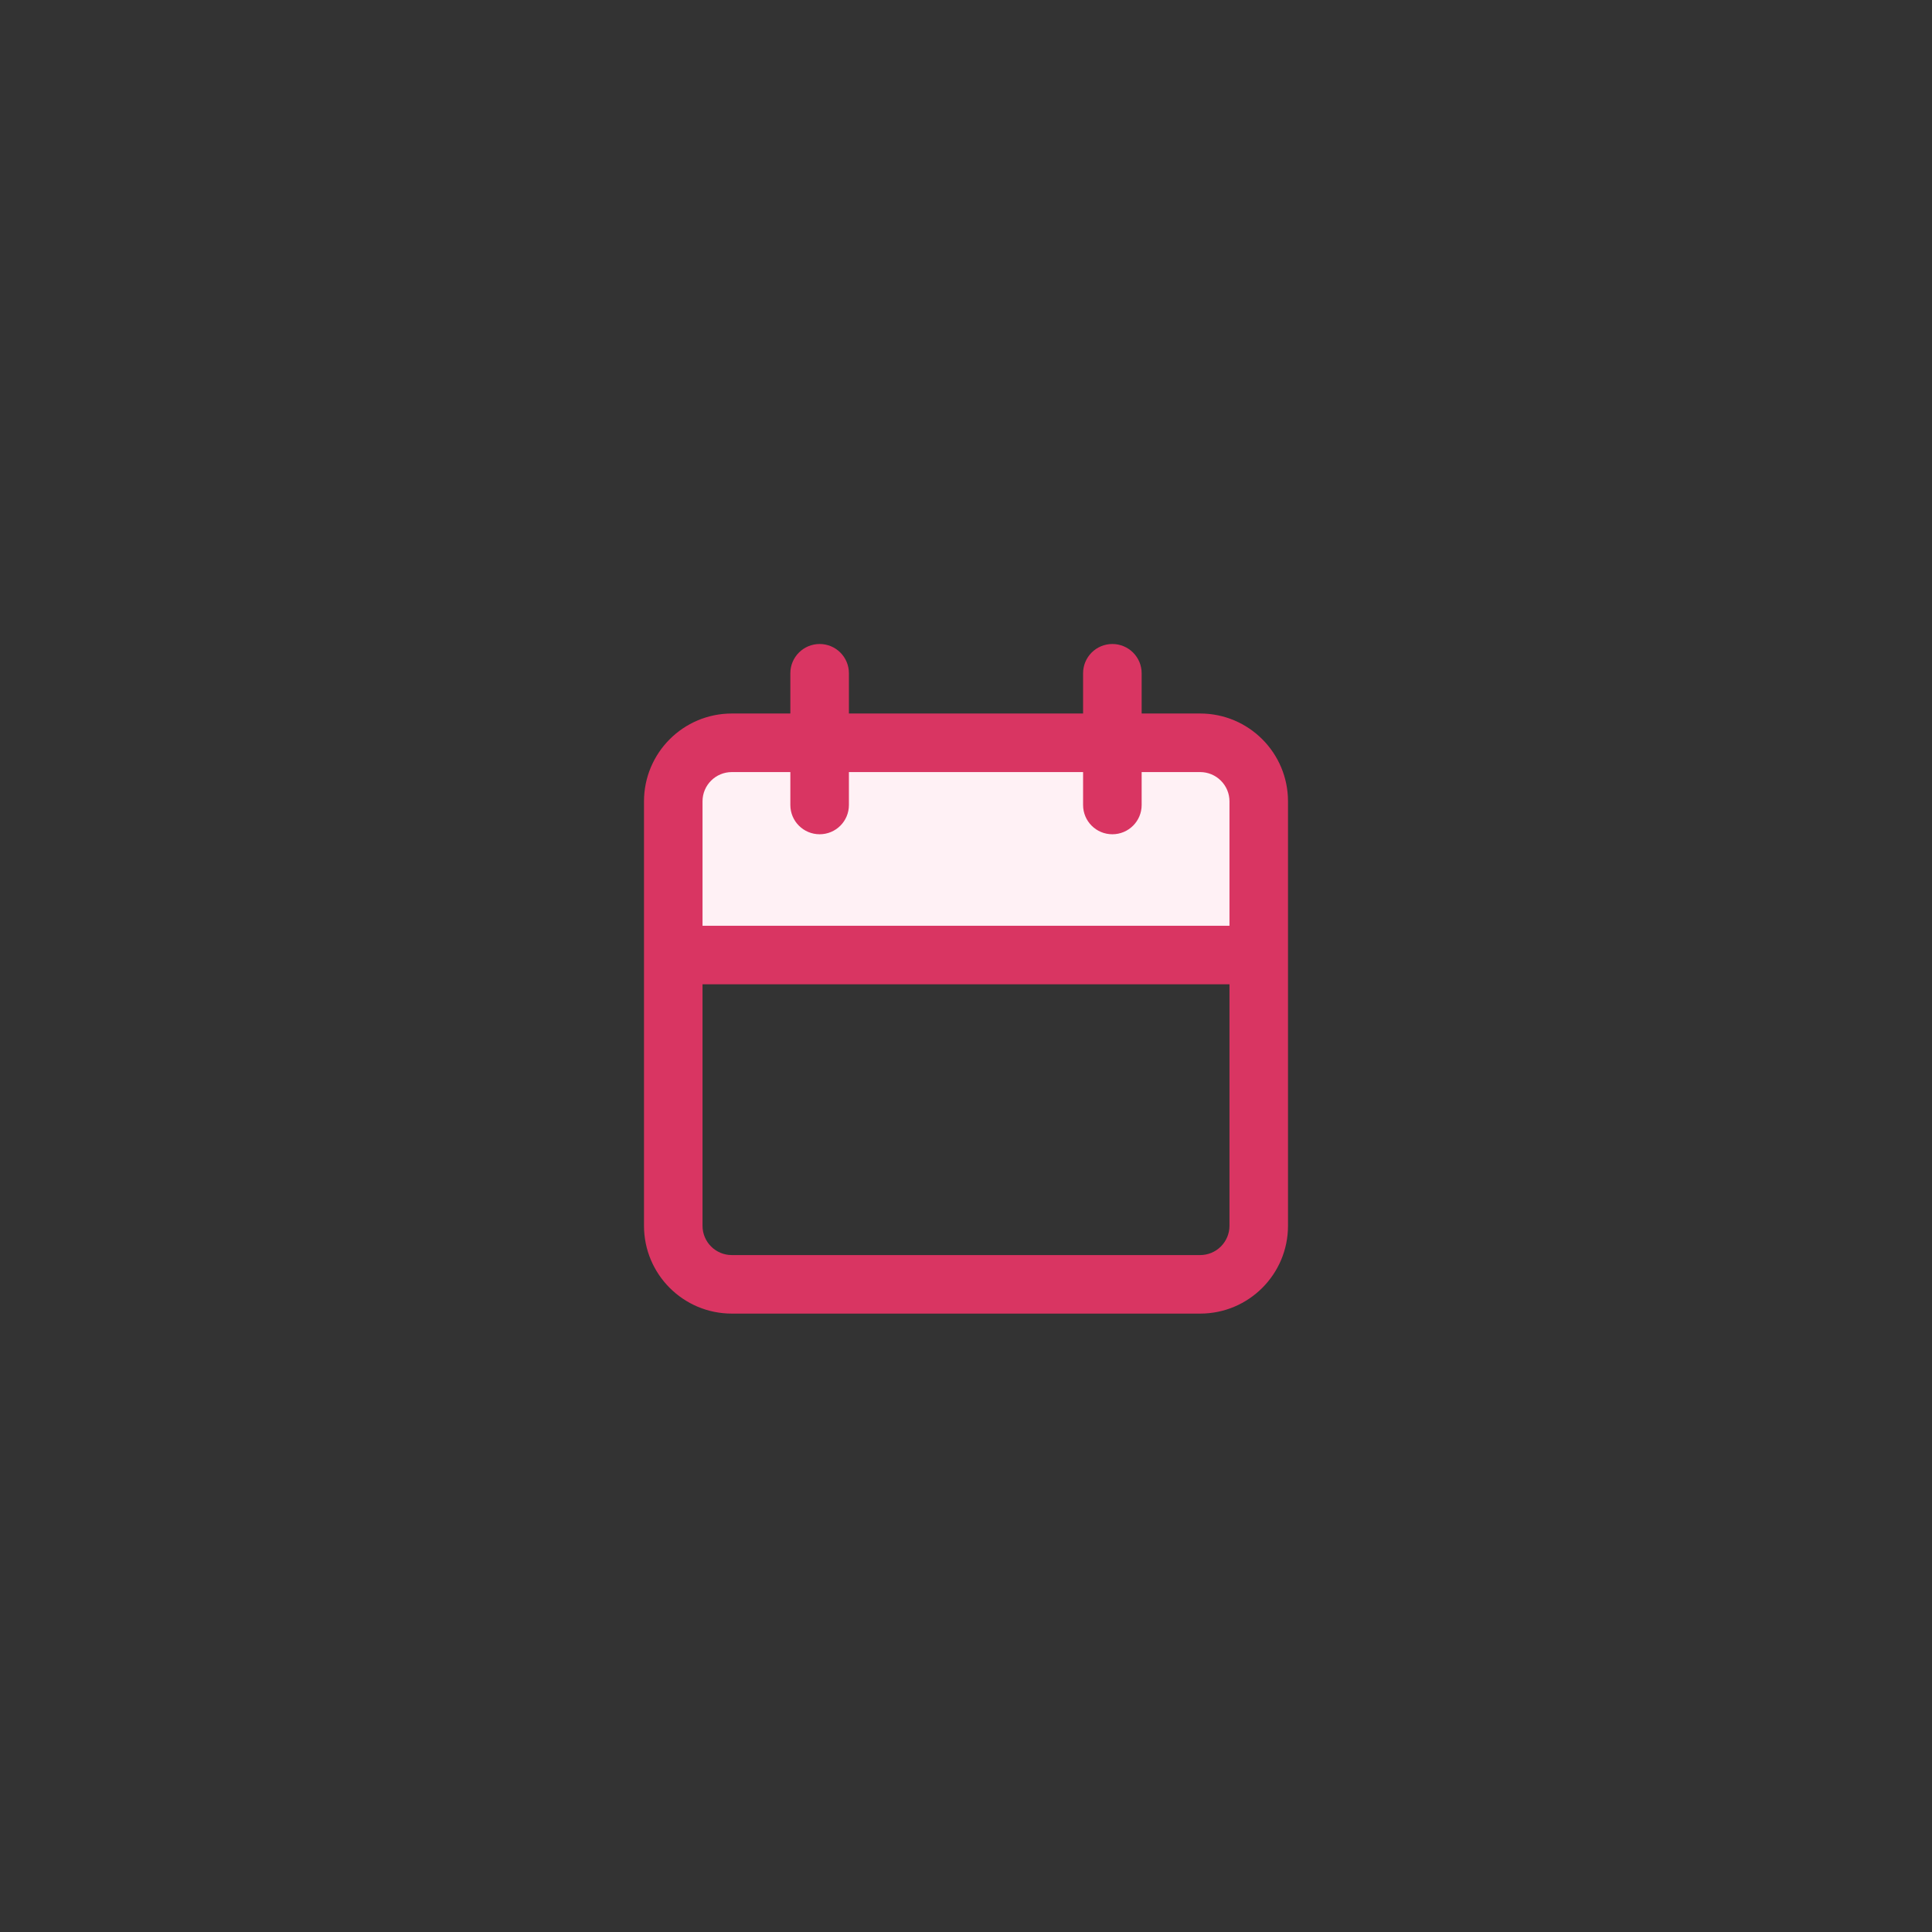 <svg width="48" height="48" viewBox="0 0 48 48" fill="none" xmlns="http://www.w3.org/2000/svg">
<rect x="0" y="0" width="48" height="48" fill="#333333" stroke="none"/>
<path d="M17 23.5V19.5L18 18.5H30L31 19.5V23.5H17Z" fill="#FFF1F5"/>
<path d="M18.182 32.636H29.818C31.023 32.636 32 31.66 32 30.454V19.909C32 18.704 31.023 17.727 29.818 17.727H28.364V16.727C28.364 16.325 28.038 16 27.636 16C27.234 16 26.909 16.325 26.909 16.727V17.727H21.091V16.727C21.091 16.325 20.766 16 20.364 16C19.962 16 19.636 16.325 19.636 16.727V17.727H18.182C16.977 17.727 16 18.704 16 19.909V30.454C16 31.66 16.977 32.636 18.182 32.636ZM29.818 31.182H18.182C17.78 31.182 17.454 30.857 17.454 30.454V24.454H30.546V30.454C30.546 30.648 30.469 30.832 30.332 30.969C30.196 31.105 30.011 31.182 29.818 31.182ZM18.182 19.182H19.636V20C19.636 20.402 19.962 20.727 20.364 20.727C20.766 20.727 21.091 20.402 21.091 20V19.182H26.909V20C26.909 20.402 27.234 20.727 27.636 20.727C28.038 20.727 28.364 20.402 28.364 20V19.182H29.818C30.011 19.182 30.196 19.259 30.332 19.395C30.469 19.531 30.546 19.716 30.546 19.909V23H17.454V19.909C17.454 19.507 17.78 19.182 18.182 19.182Z" fill="#D93562"/>
</svg>
